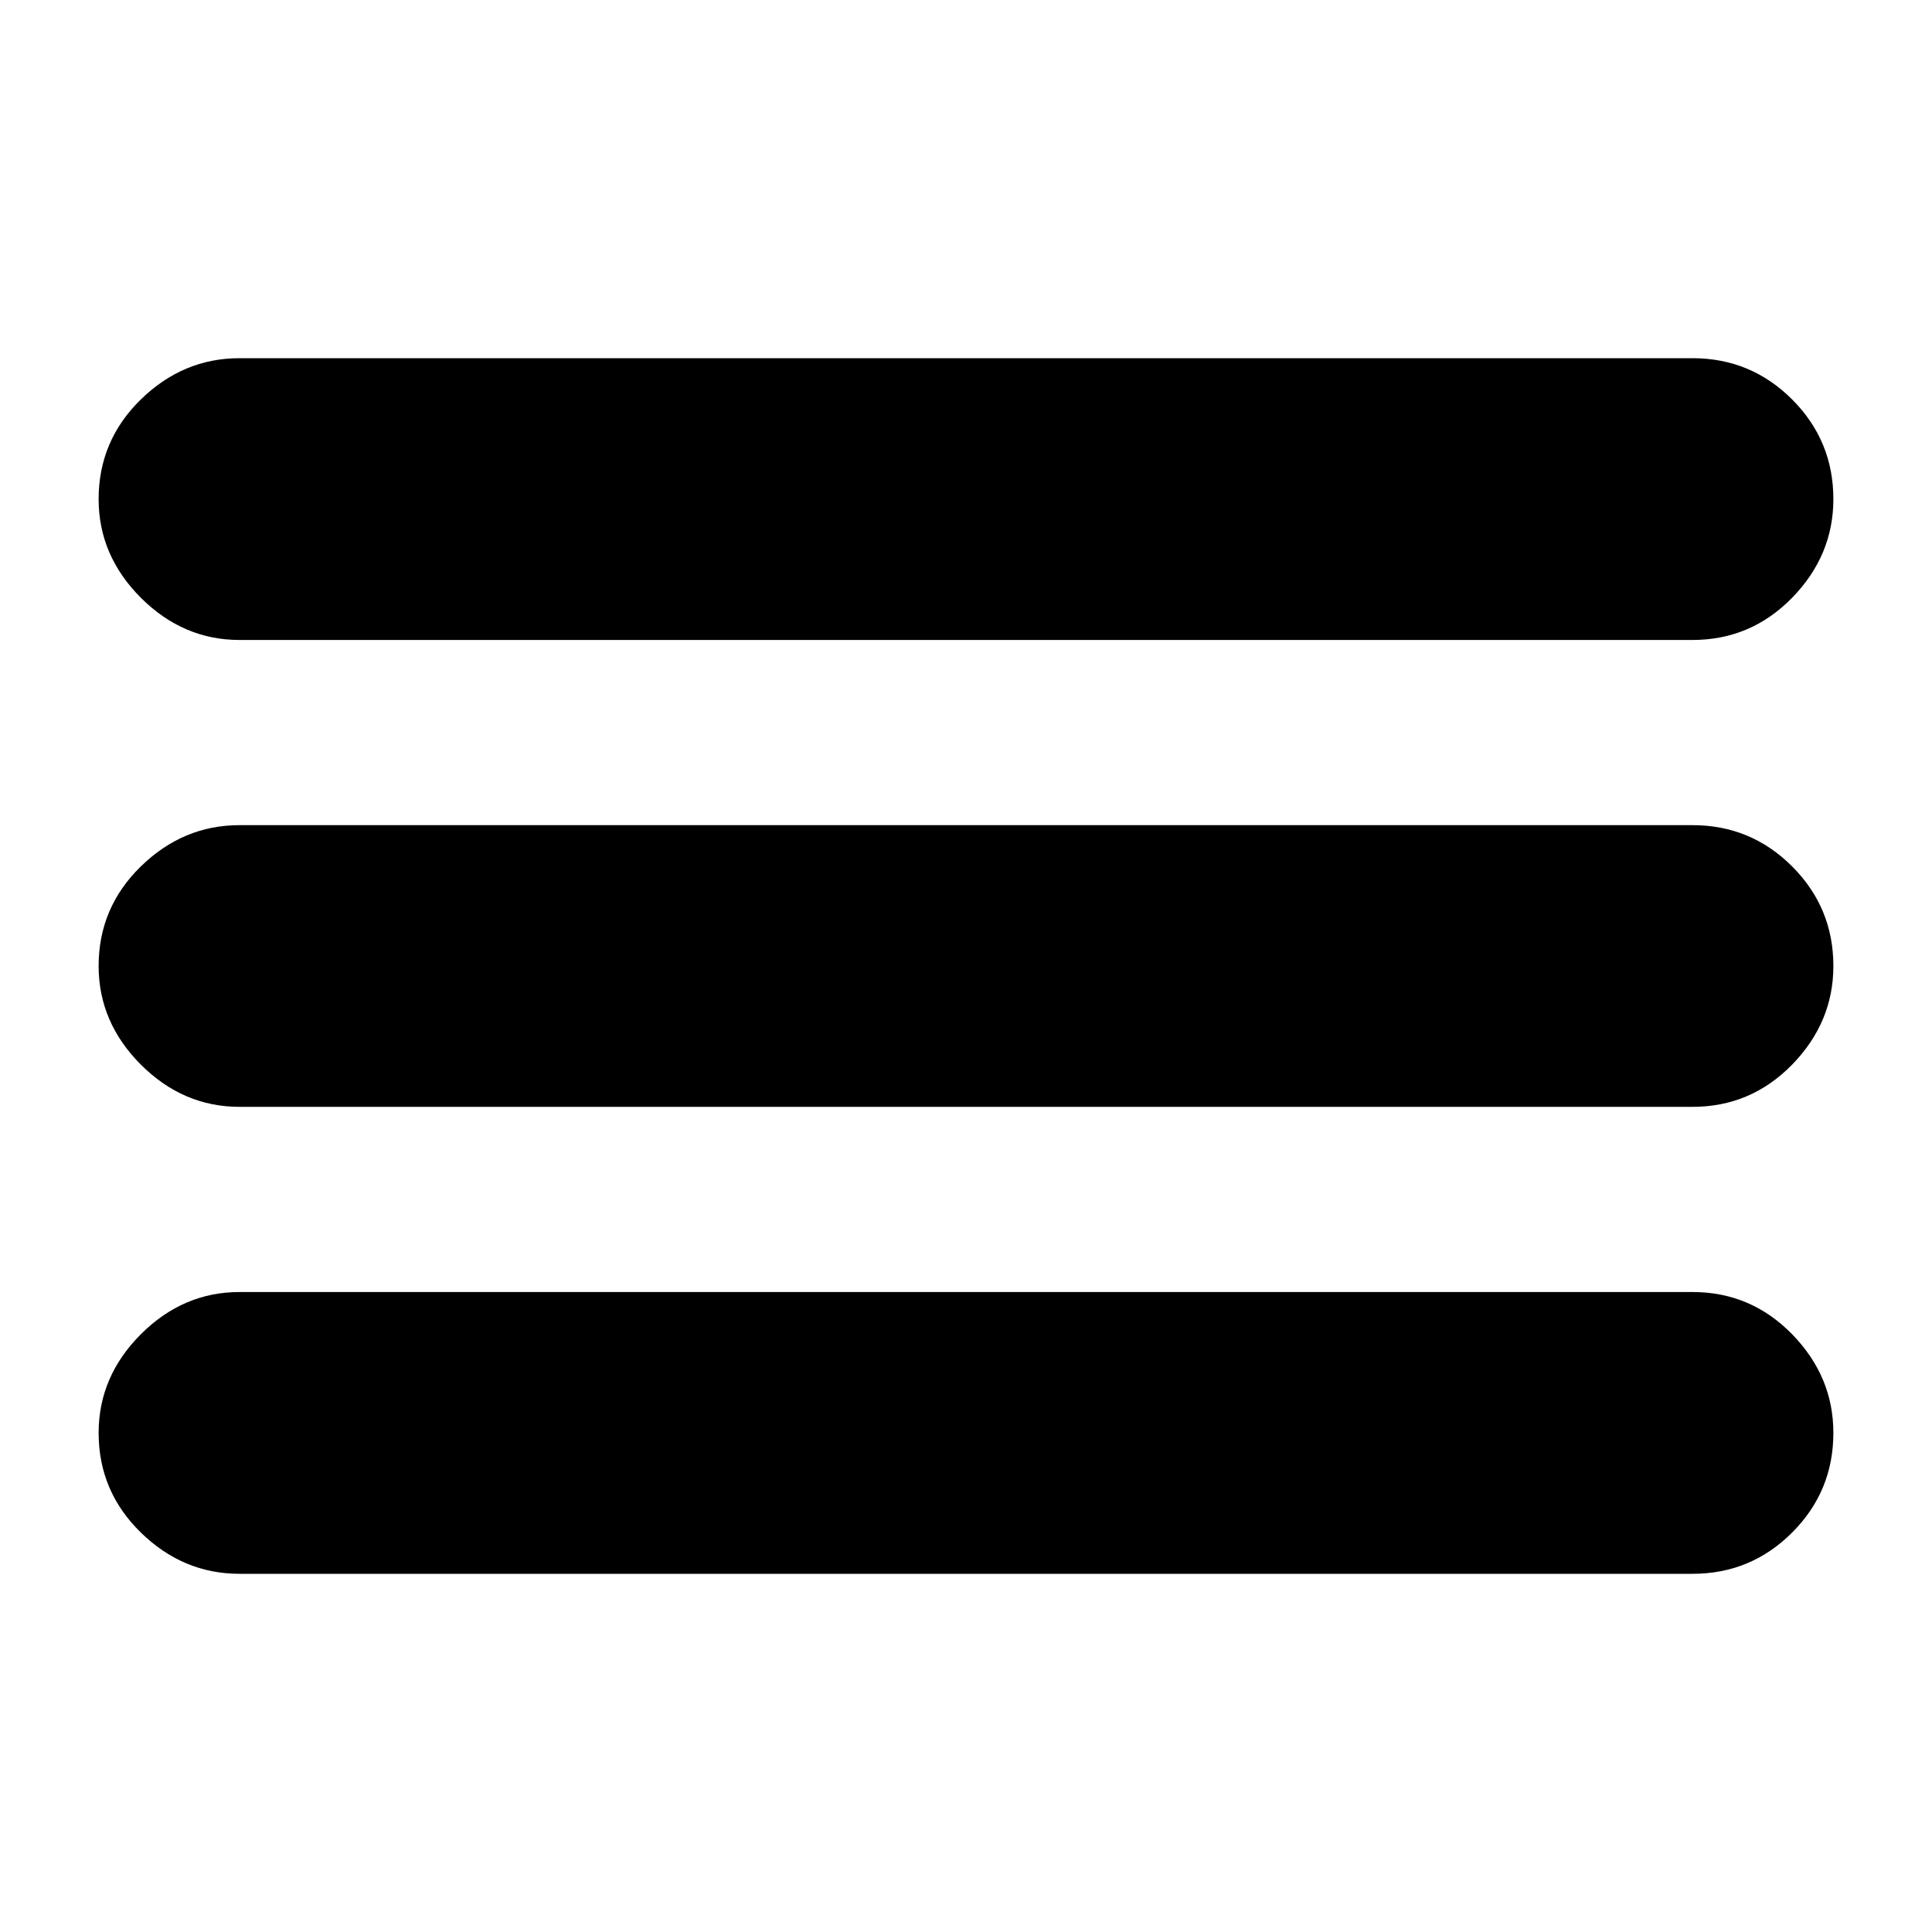 <svg xmlns="http://www.w3.org/2000/svg" height="20" width="20"><path d="M2.479 16.292Q1.896 16.292 1.458 15.865Q1.021 15.438 1.021 14.833Q1.021 14.25 1.458 13.812Q1.896 13.375 2.479 13.375H17.521Q18.125 13.375 18.552 13.812Q18.979 14.25 18.979 14.833Q18.979 15.438 18.552 15.865Q18.125 16.292 17.521 16.292ZM2.479 11.458Q1.896 11.458 1.458 11.021Q1.021 10.583 1.021 10Q1.021 9.396 1.458 8.969Q1.896 8.542 2.479 8.542H17.521Q18.125 8.542 18.552 8.969Q18.979 9.396 18.979 10Q18.979 10.583 18.552 11.021Q18.125 11.458 17.521 11.458ZM2.479 6.625Q1.896 6.625 1.458 6.188Q1.021 5.75 1.021 5.167Q1.021 4.562 1.458 4.135Q1.896 3.708 2.479 3.708H17.521Q18.125 3.708 18.552 4.135Q18.979 4.562 18.979 5.167Q18.979 5.75 18.552 6.188Q18.125 6.625 17.521 6.625Z"/></svg>